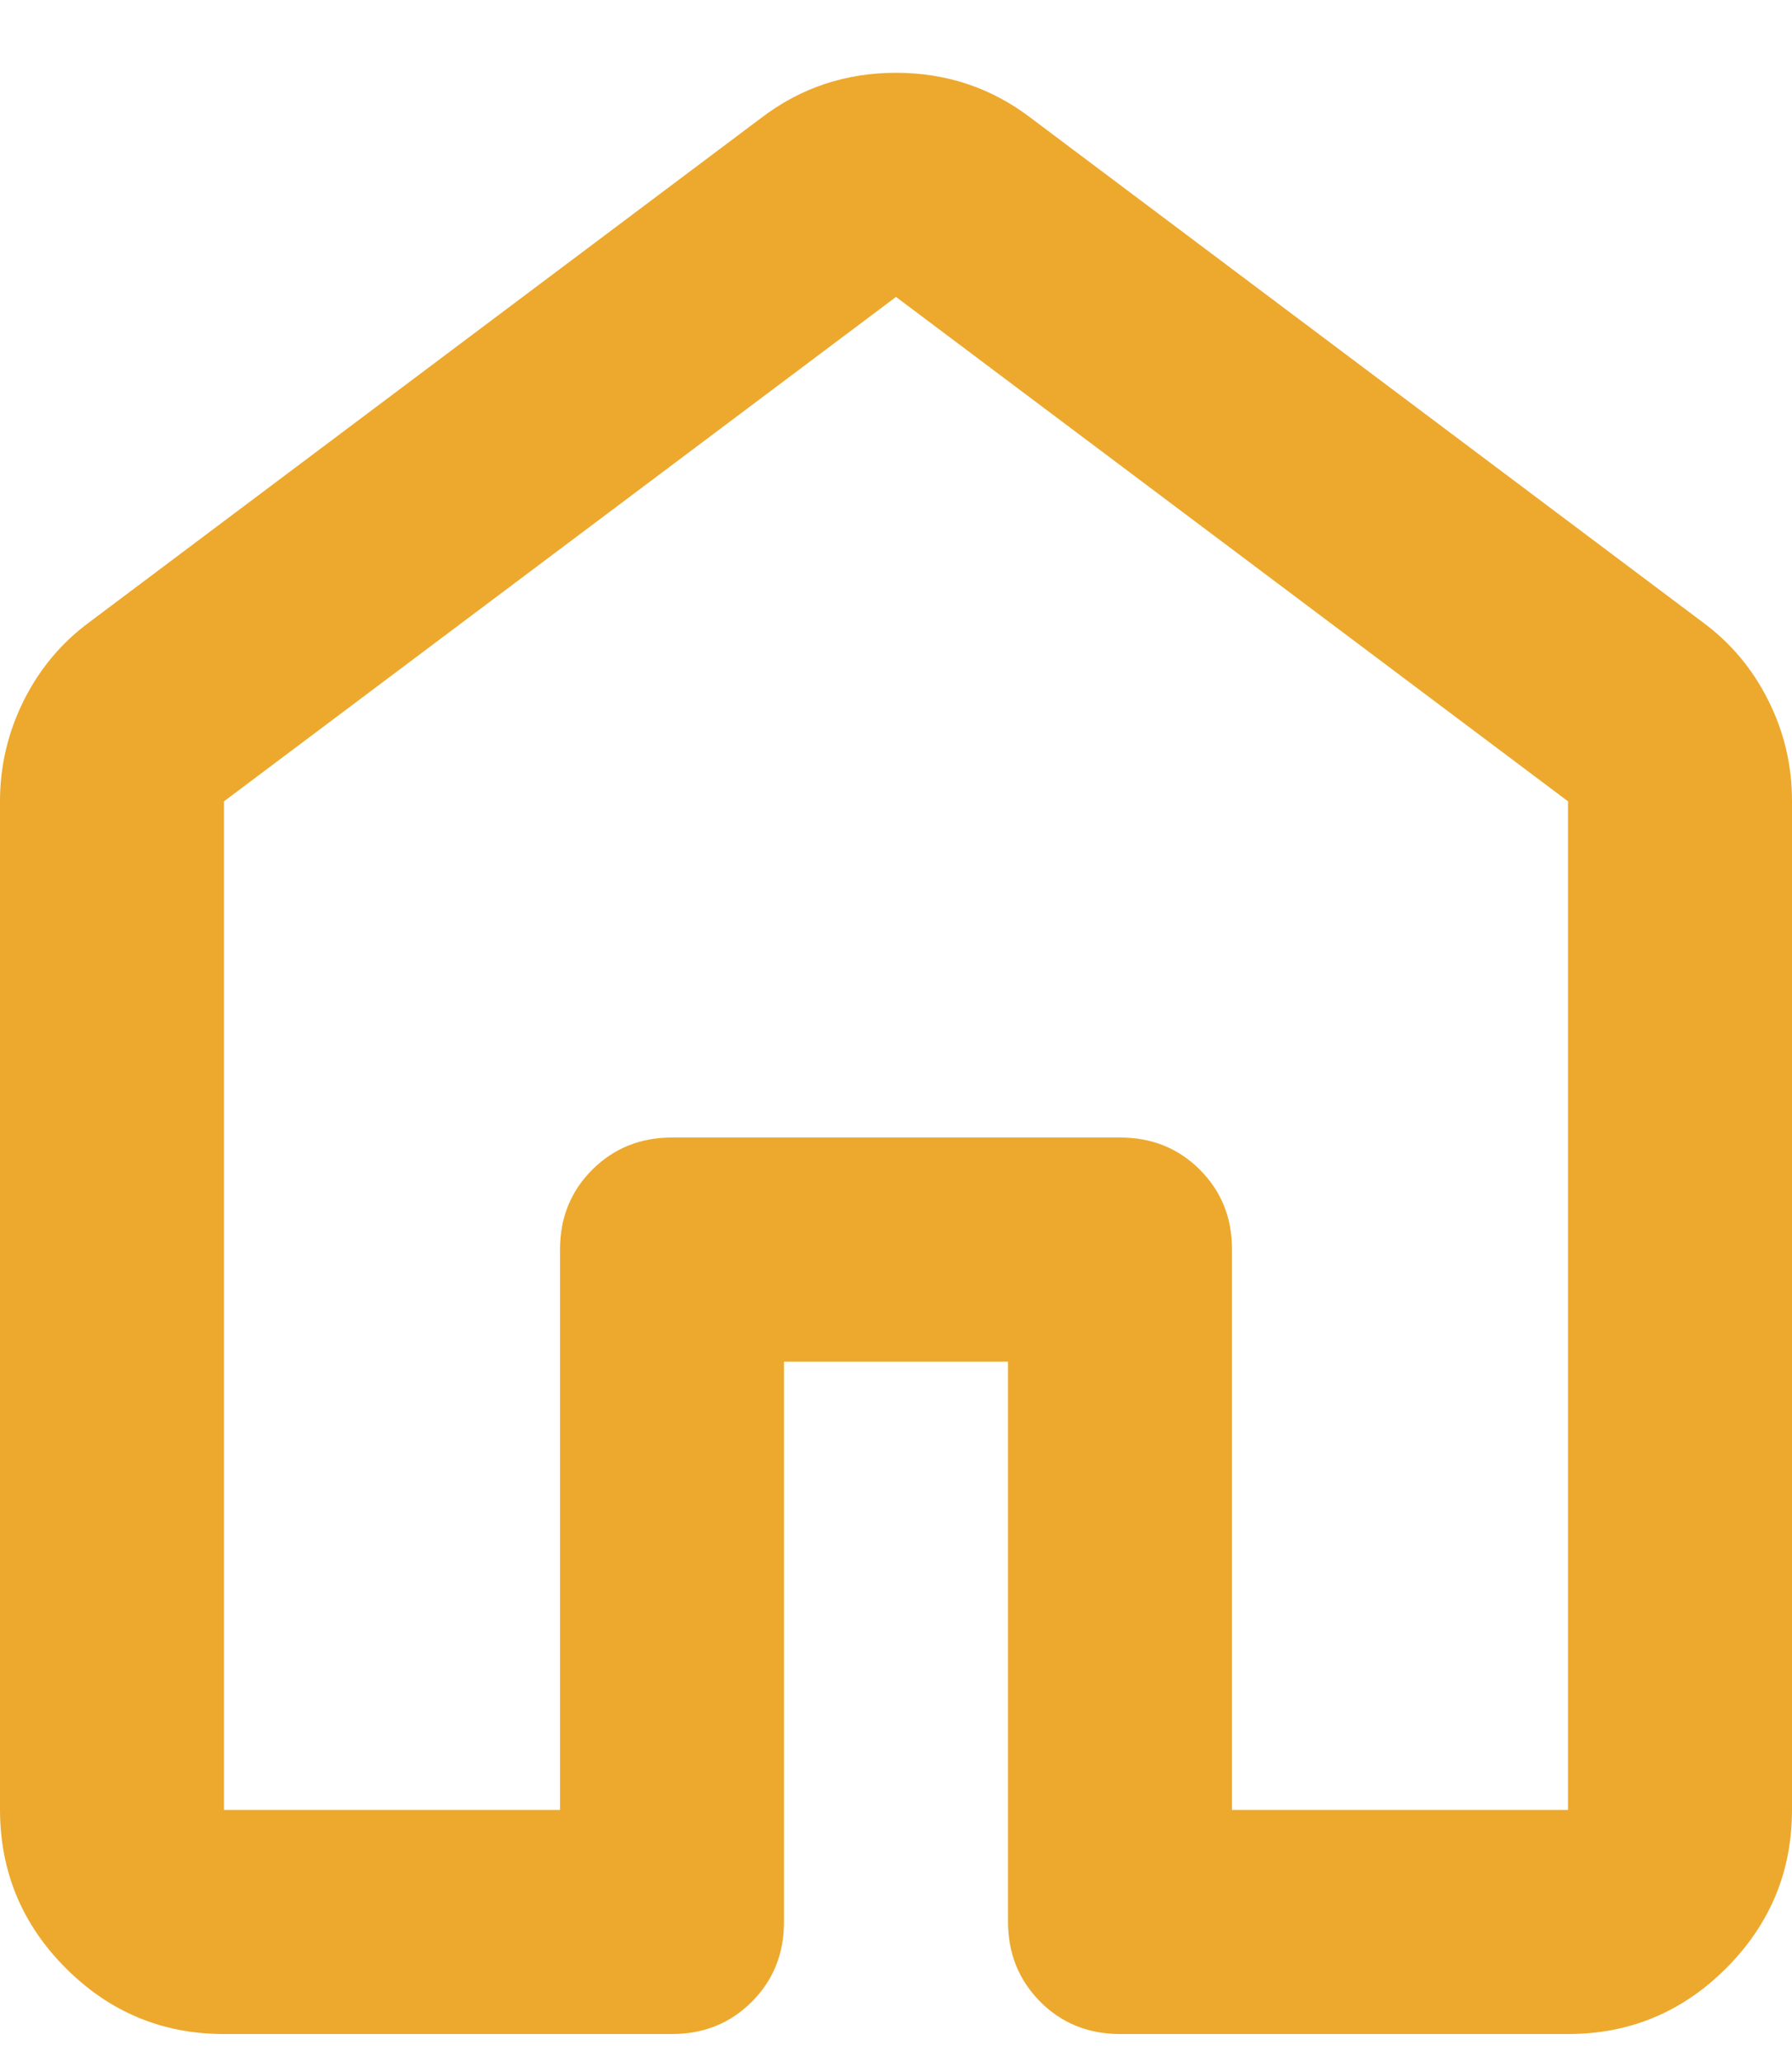 <svg width="20" height="23" viewBox="0 0 20 23" fill="none" xmlns="http://www.w3.org/2000/svg">
<path d="M2.5 20.188H6.25V13.938C6.25 13.583 6.37 13.287 6.61 13.047C6.85 12.808 7.147 12.688 7.5 12.688H12.5C12.854 12.688 13.151 12.807 13.391 13.047C13.631 13.287 13.751 13.584 13.75 13.938V20.188H17.5V8.938L10 3.312L2.5 8.938V20.188ZM0 20.188V8.938C0 8.542 0.089 8.167 0.266 7.812C0.444 7.458 0.688 7.167 1 6.938L8.5 1.312C8.938 0.979 9.438 0.812 10 0.812C10.562 0.812 11.062 0.979 11.5 1.312L19 6.938C19.312 7.167 19.558 7.458 19.735 7.812C19.913 8.167 20.001 8.542 20 8.938V20.188C20 20.875 19.755 21.464 19.265 21.954C18.775 22.444 18.187 22.688 17.5 22.688H12.5C12.146 22.688 11.849 22.567 11.61 22.328C11.371 22.087 11.251 21.791 11.25 21.438V15.188H8.75V21.438C8.75 21.792 8.63 22.089 8.39 22.329C8.15 22.569 7.853 22.688 7.5 22.688H2.5C1.812 22.688 1.224 22.443 0.735 21.954C0.246 21.465 0.001 20.876 0 20.188Z" fill="#EDA92D"/>
</svg>
